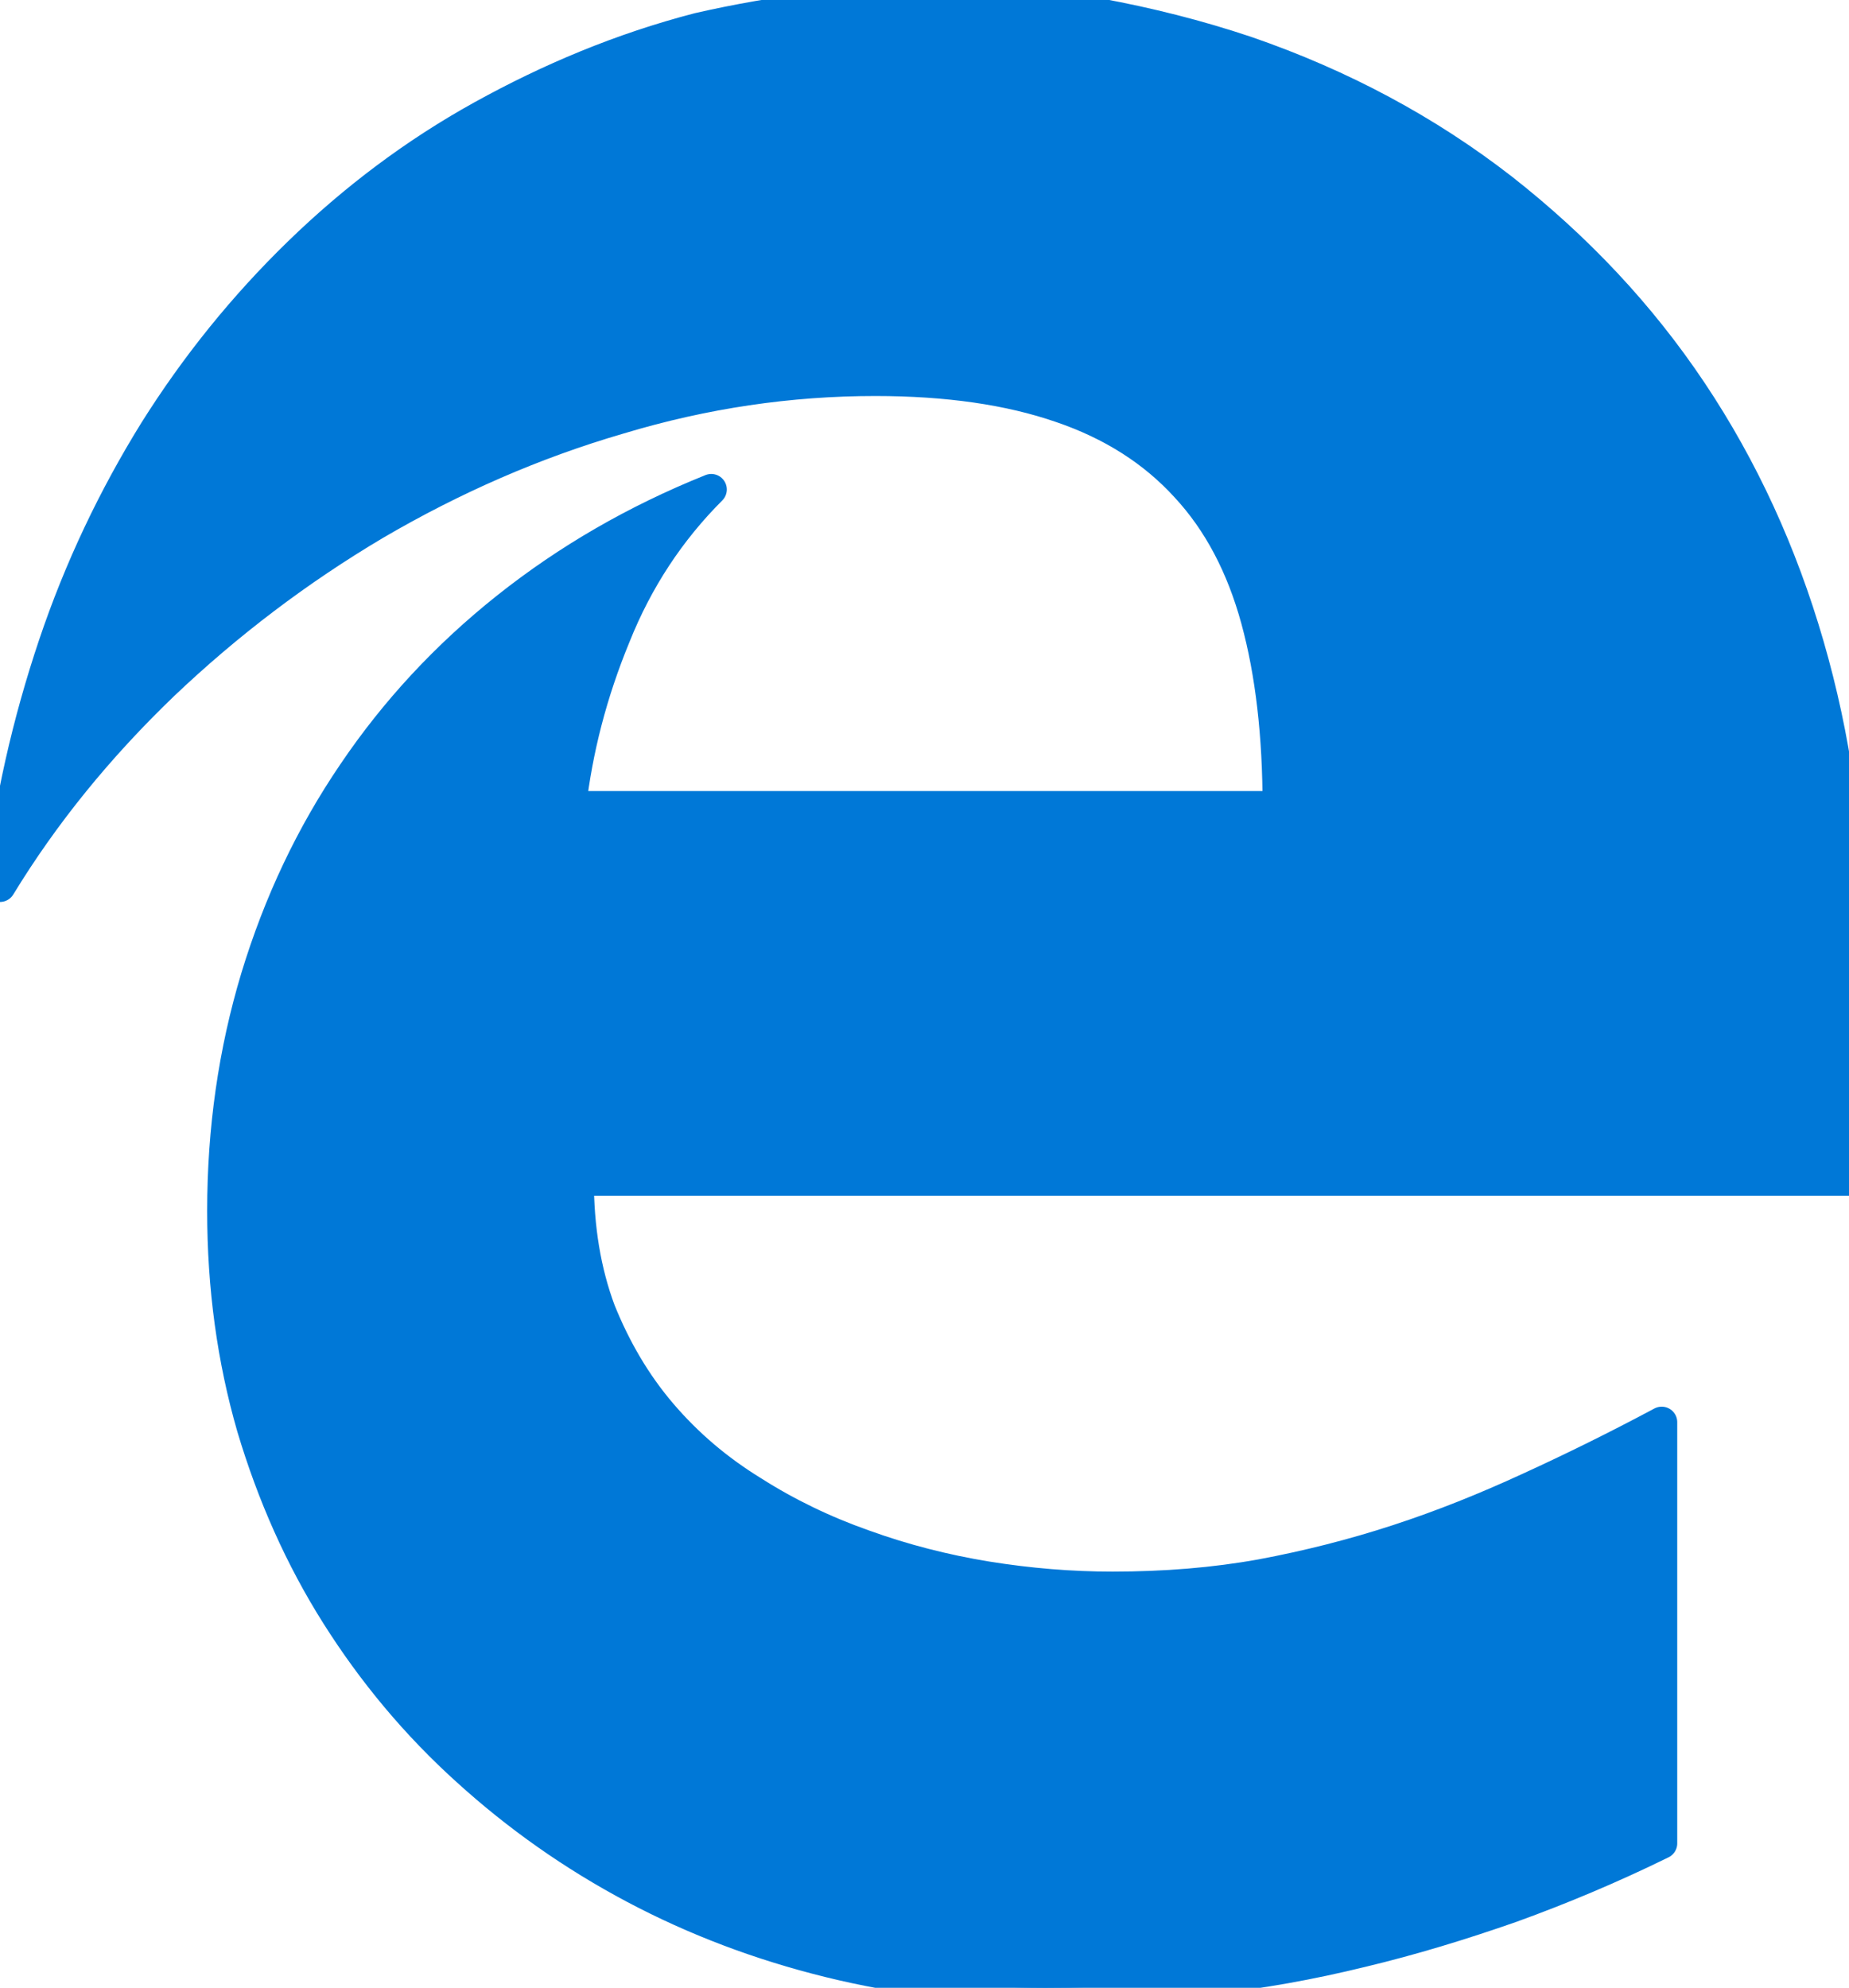 <?xml version="1.0" encoding="UTF-8" standalone="no"?>
<svg
   version="1.1"
   viewBox="0 0 59.53 64"
   id="svg6"
   width="59.53"
   height="64"
   xmlns="http://www.w3.org/2000/svg"
   xmlns:svg="http://www.w3.org/2000/svg">
  <defs
     id="defs10" />
  <path
     d="m 18.62,38 c 0,1.54 0.23,2.94 0.7,4.2 0.5,1.24 1.15,2.35 1.98,3.32 0.83,0.97 1.8,1.8 2.94,2.5 1.1,0.7 2.3,1.28 3.58,1.73 1.27,0.46 2.6,0.8 3.95,1.02 1.37,0.22 2.7,0.33 4.05,0.33 1.7,0 3.28,-0.13 4.78,-0.4 1.5,-0.28 2.96,-0.65 4.4,-1.12 1.44,-0.47 2.83,-1.03 4.22,-1.67 1.4,-0.64 2.82,-1.34 4.28,-2.12 v 13.56 c -1.63,0.8 -3.23,1.47 -4.83,2.05 -1.6,0.56 -3.2,1.05 -4.83,1.44 -1.63,0.4 -3.28,0.7 -4.97,0.88 -1.69,0.18 -3.42,0.28 -5.22,0.28 -2.4,0 -4.72,-0.28 -6.95,-0.83 -2.23,-0.55 -4.32,-1.34 -6.28,-2.38 -1.96,-1.04 -3.75,-2.3 -5.38,-3.78 -1.64,-1.48 -3.03,-3.15 -4.2,-5 C 9.67,50.16 8.77,48.13 8.12,45.95 7.49,43.77 7.17,41.45 7.17,38.99 c 0,-2.63 0.36,-5.13 1.08,-7.52 0.73,-2.4 1.76,-4.58 3.12,-6.58 1.35,-2 3,-3.78 4.95,-5.33 1.95,-1.55 4.14,-2.82 6.58,-3.8 -1.33,1.33 -2.37,2.9 -3.1,4.73 -0.75,1.82 -1.22,3.65 -1.43,5.48 h 22.78 c 0,-2.3 -0.23,-4.3 -0.7,-6.02 -0.47,-1.72 -1.22,-3.15 -2.27,-4.28 -1.04,-1.14 -2.38,-2 -4.03,-2.56 -1.65,-0.57 -3.64,-0.86 -5.97,-0.86 -2.75,0 -5.5,0.4 -8.25,1.23 -2.75,0.8 -5.36,1.95 -7.84,3.4 -2.48,1.47 -4.76,3.2 -6.84,5.18 -2.08,2 -3.83,4.15 -5.25,6.48 0.3,-2.7 0.9,-5.3 1.73,-7.77 C 2.56,18.3 3.66,16 4.98,13.87 6.3,11.77 7.85,9.85 9.62,8.13 11.39,6.41 13.35,4.93 15.52,3.73 17.69,2.53 19.99,1.56 22.49,0.91 24.99,0.34 27.65,0 30.45,0 c 1.64,0 3.27,0.15 4.9,0.44 1.63,0.3 3.22,0.7 4.77,1.22 3.08,1.06 5.83,2.54 8.25,4.42 2.42,1.9 4.45,4.06 6.1,6.53 1.65,2.47 2.9,5.2 3.76,8.17 0.86,2.97 1.3,6.06 1.3,9.27 V 38 Z"
     fill="#0078d7"
     id="path4"
     style="stroke:#0078d7;stroke-opacity:1;stroke-linejoin:round;stroke-linecap:round" />
</svg>
